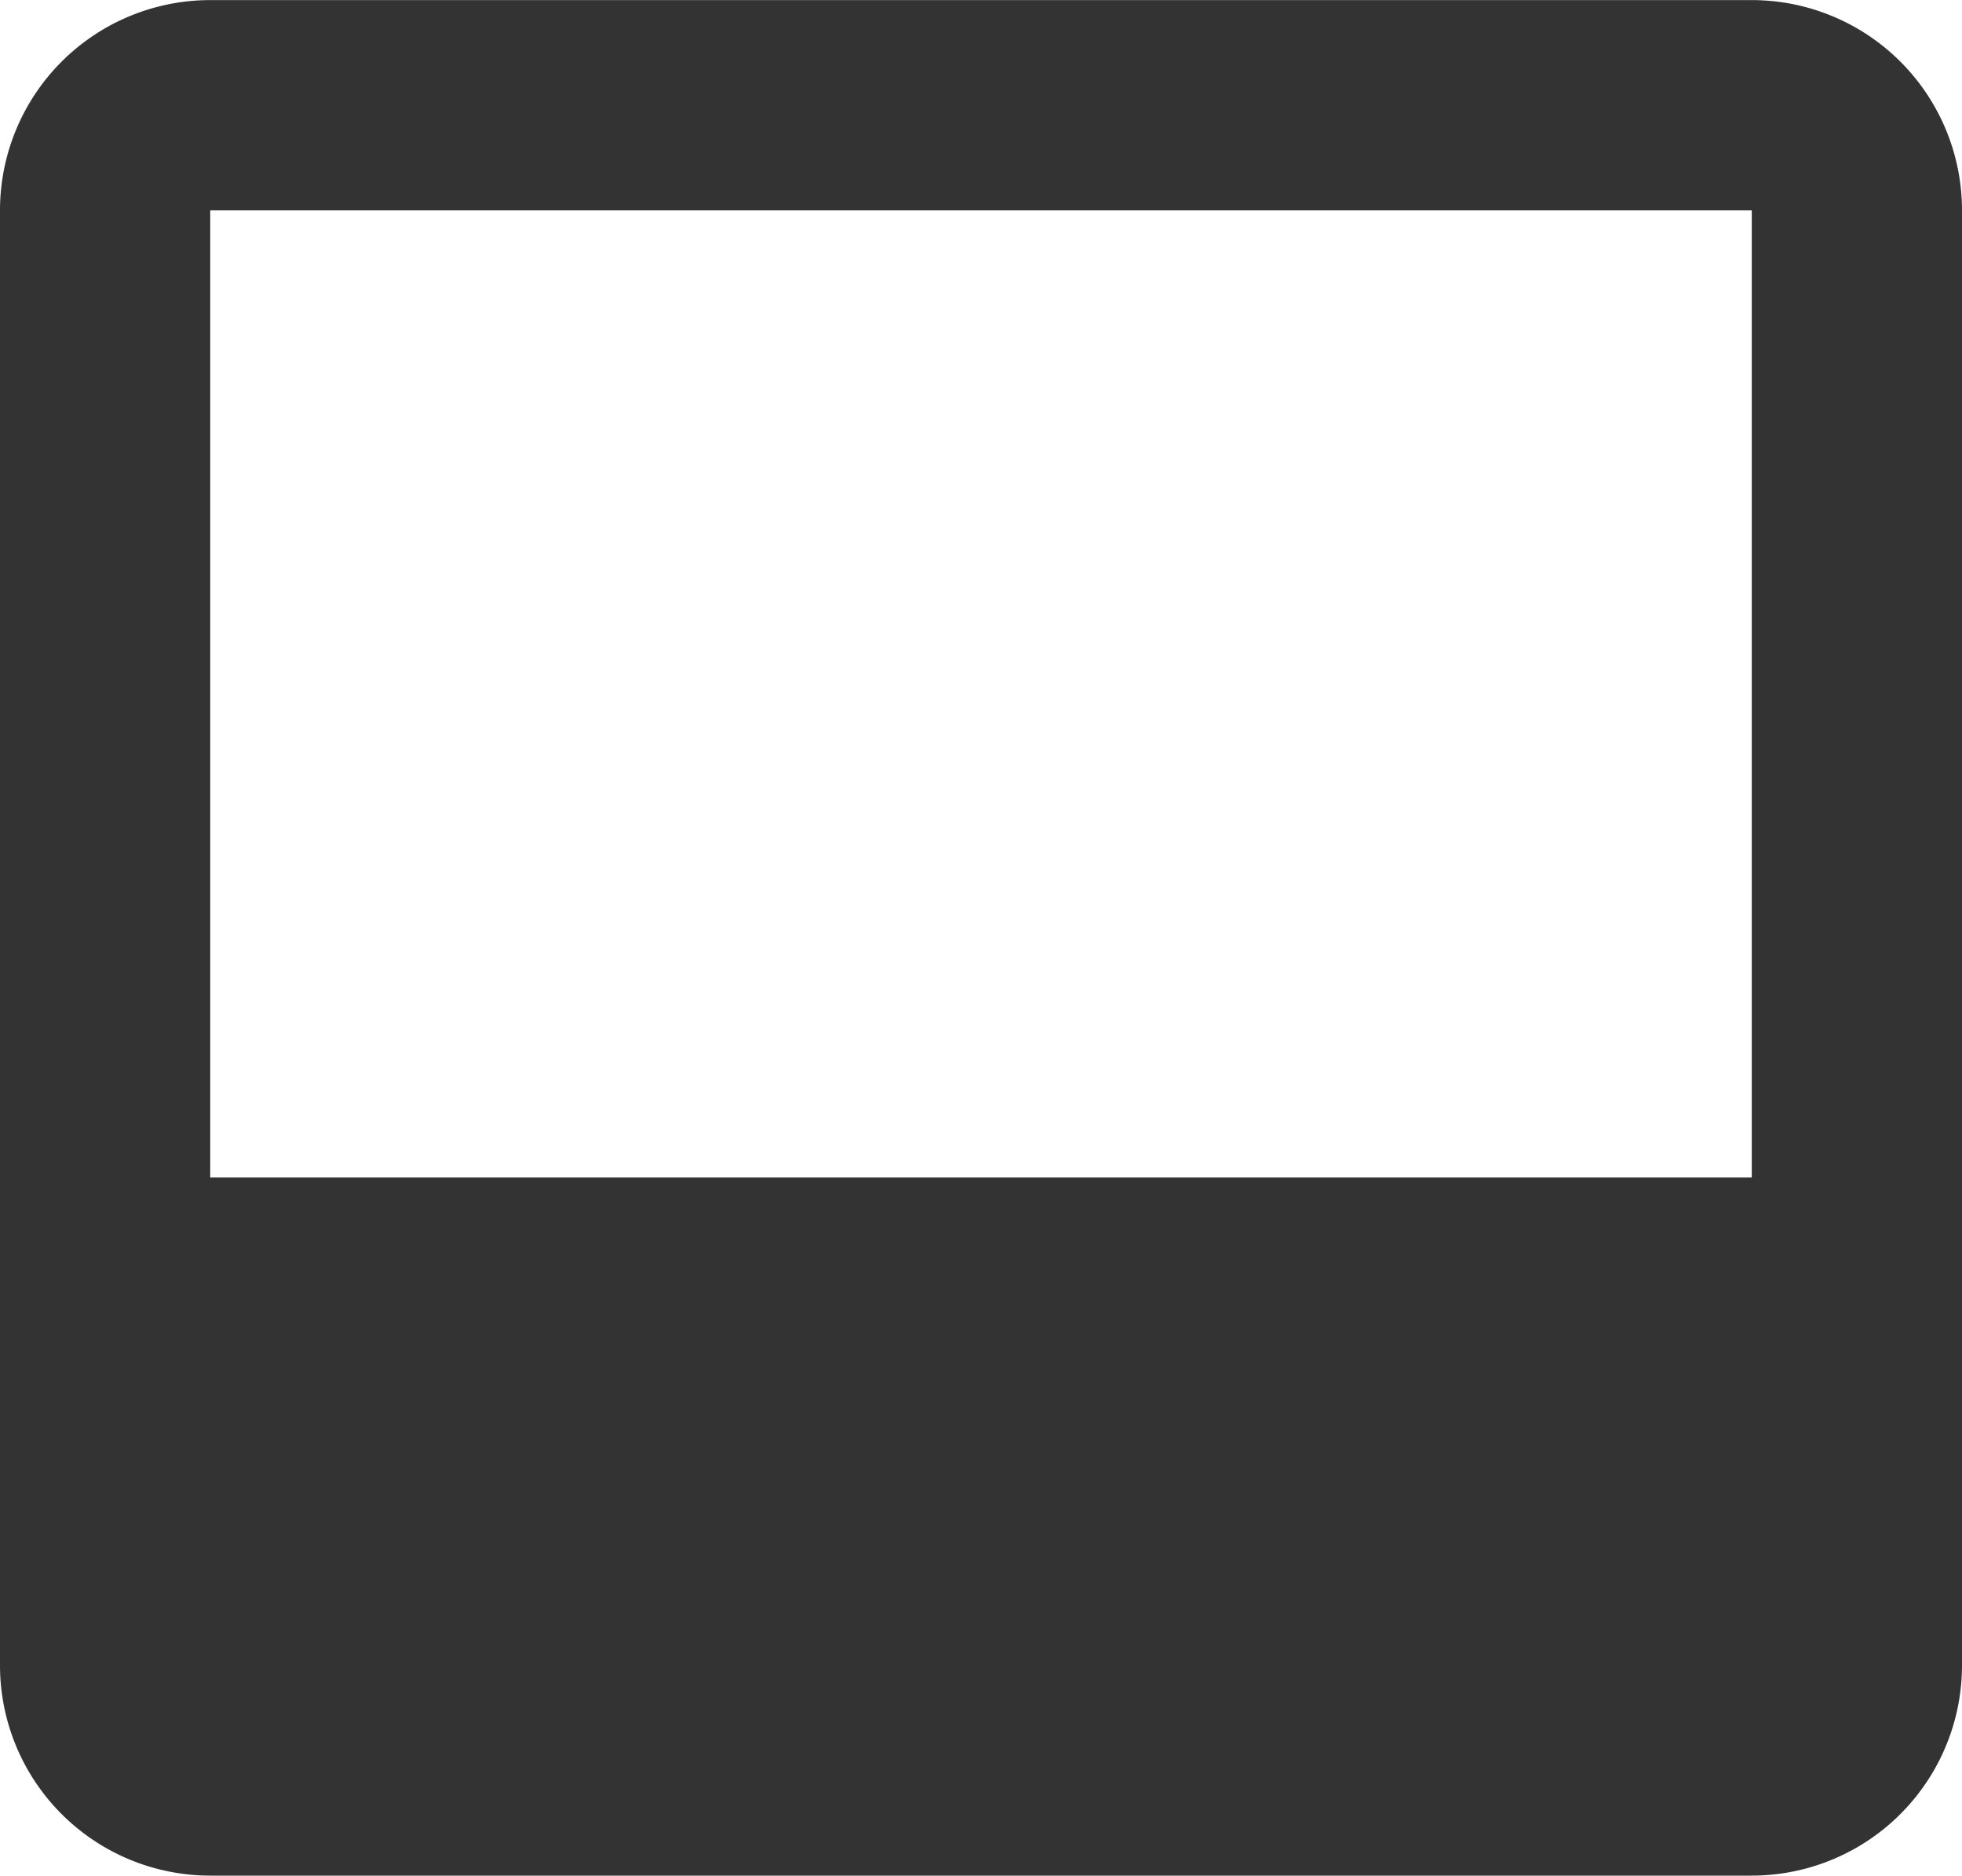 <svg xmlns="http://www.w3.org/2000/svg" width="20" height="19.116" viewBox="0 0 20 19.116">
  <g id="Icon" transform="translate(0 0)">
    <path id="Path_10372" data-name="Path 10372" d="M17.857-18.687H2.143A2.143,2.143,0,0,0,0-16.545v13.83A2.143,2.143,0,0,0,2.143-.572H17.857A2.143,2.143,0,0,0,20-2.715v-13.83A2.143,2.143,0,0,0,17.857-18.687Zm0,15.973H2.143v-13.83H17.857Z" transform="translate(0 18.688)" fill="#333"/>
    <path id="Path_10373" data-name="Path 10373" d="M17.857-11.687H2.143A2.143,2.143,0,0,0,0-9.545v2.83A2.143,2.143,0,0,0,2.143-4.572H17.857A2.143,2.143,0,0,0,20-6.715v-2.83A2.143,2.143,0,0,0,17.857-11.687Z" transform="translate(0 23.688)" fill="#333"/>
  </g>
</svg>